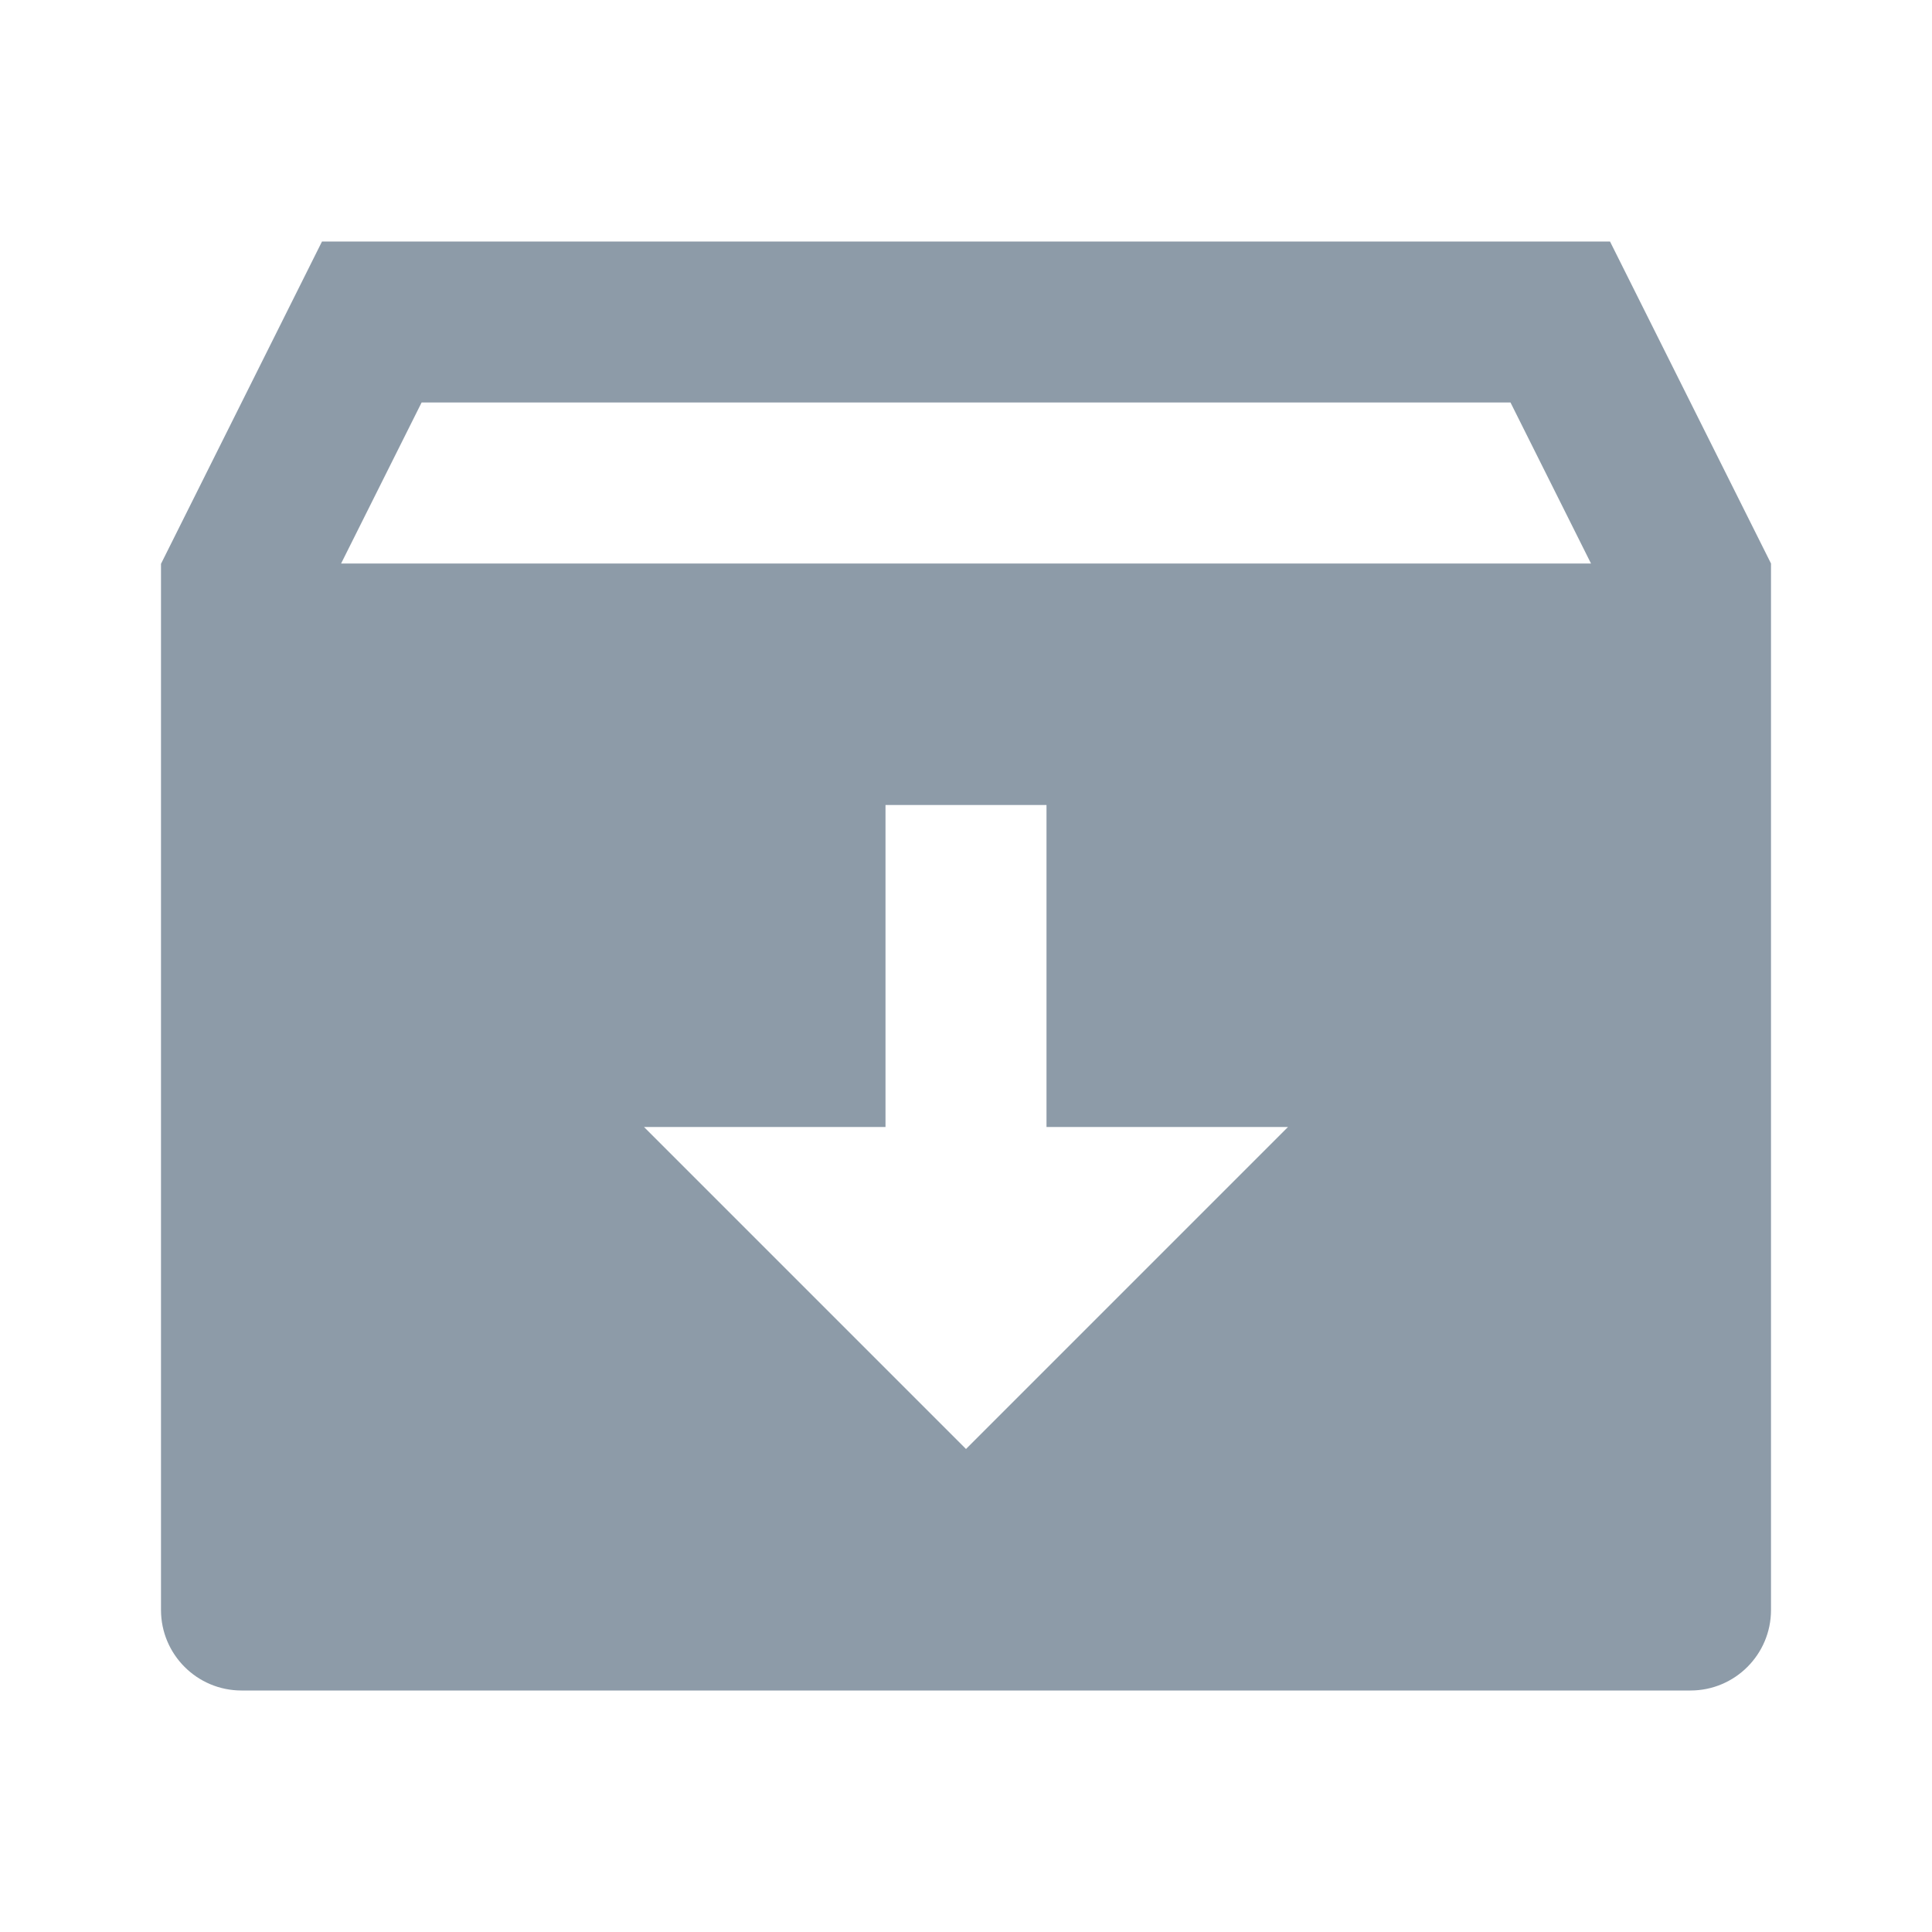 <svg width="18" height="18" viewBox="0 0 18 18" fill="none" xmlns="http://www.w3.org/2000/svg">
<path fill-rule="evenodd" clip-rule="evenodd" d="M3 2.25H15L16.5 5.25V15C16.5 15.414 16.164 15.75 15.75 15.75H2.25C1.836 15.75 1.5 15.414 1.5 15V5.253L3 2.25ZM9.75 10.5V7.5H8.25V10.5H6L9 13.5L12 10.5H9.75ZM14.073 3.75L14.823 5.25H3.178L3.928 3.75H14.073Z" fill="#8D9BA8"/>
</svg>
